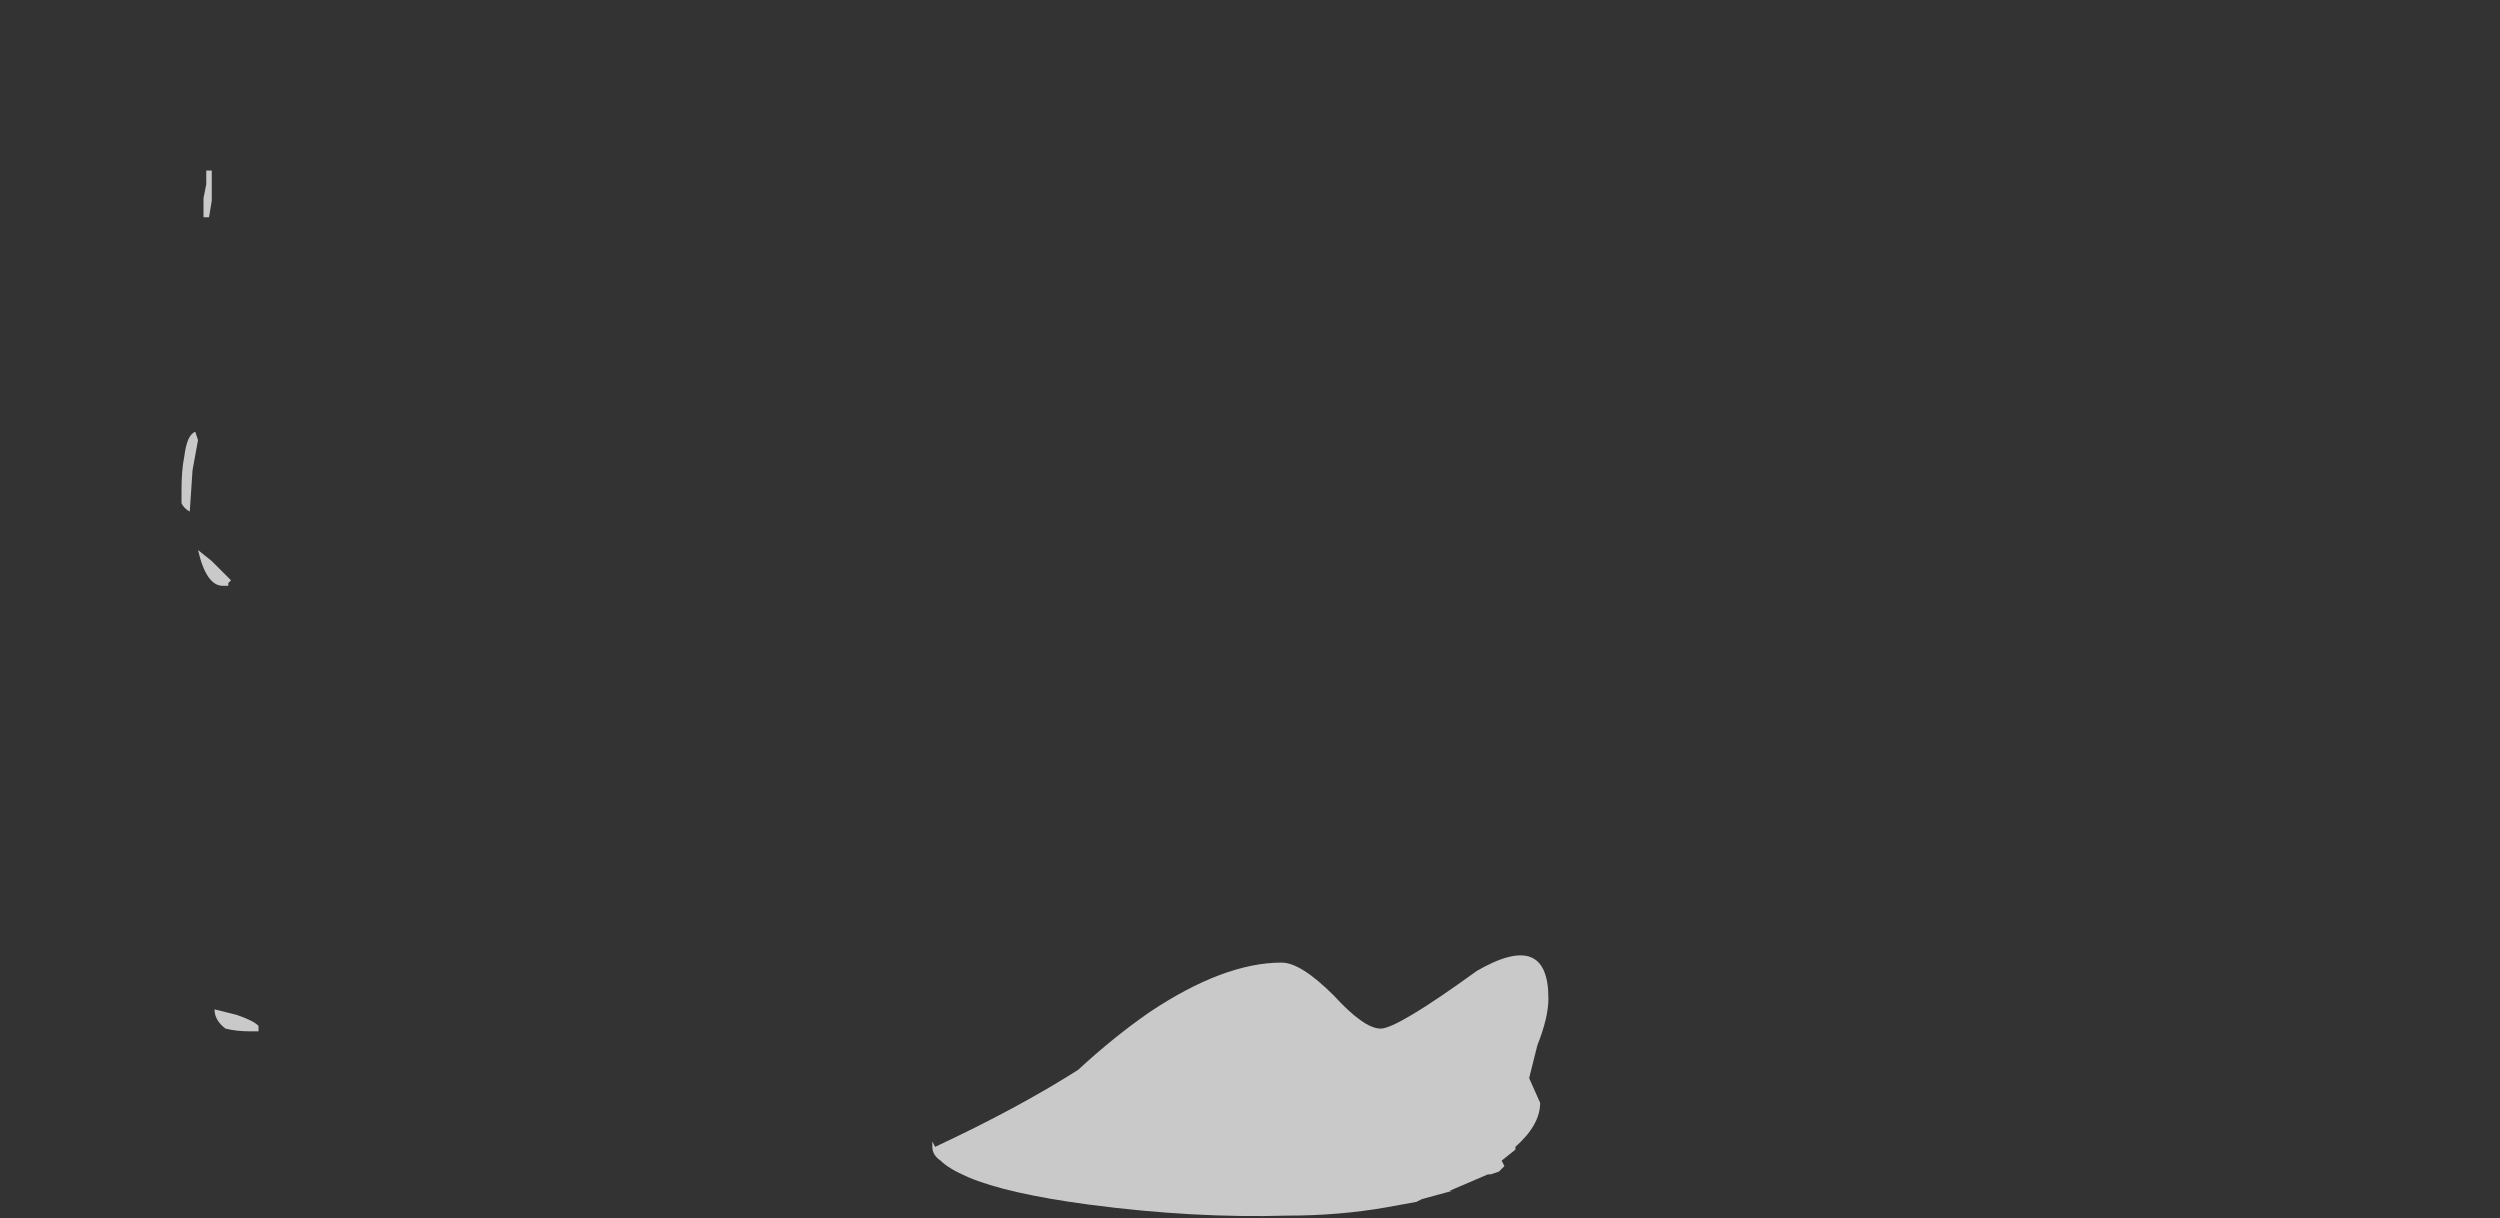 <?xml version="1.0" encoding="UTF-8" standalone="no"?>
<svg xmlns:ffdec="https://www.free-decompiler.com/flash" xmlns:xlink="http://www.w3.org/1999/xlink" ffdec:objectType="frame" height="155.05px" width="318.15px" xmlns="http://www.w3.org/2000/svg">
  <rect width="100%" height="100%" fill="#333333" stroke="none"/>
  <g transform="matrix(1.0, 0.0, 0.0, 1.0, 158.9, 144.2)">
    <use ffdec:characterId="1782" height="15.65" transform="matrix(7.0, 0.0, 0.0, 7.0, -135.8, -122.5)" width="1.4" xlink:href="#shape0"/>
    <use ffdec:characterId="1781" height="4.75" transform="matrix(7.0, 0.0, 0.0, 7.0, -40.25, -22.75)" width="11.2" xlink:href="#shape1"/>
  </g>
  <defs>
    <g id="shape0" transform="matrix(1.0, 0.0, 0.0, 1.0, 19.4, 17.5)">
      <path d="M-18.85 -17.2 L-18.85 -16.95 -18.9 -16.65 -19.0 -16.65 -19.0 -17.0 -18.95 -17.25 -18.95 -17.5 -18.85 -17.5 Q-18.85 -17.4 -18.85 -17.2 M-19.15 -12.75 L-19.1 -12.6 -19.2 -12.05 -19.25 -11.3 Q-19.35 -11.35 -19.4 -11.45 L-19.4 -11.7 Q-19.4 -12.05 -19.35 -12.3 -19.3 -12.7 -19.15 -12.75 M-18.55 -10.0 L-18.55 -9.95 -18.65 -9.95 Q-18.95 -9.95 -19.1 -10.6 L-18.85 -10.4 -18.5 -10.05 -18.55 -10.0 M-18.0 -1.85 Q-18.05 -1.85 -18.15 -1.85 -18.4 -1.85 -18.6 -1.9 -18.8 -2.05 -18.8 -2.25 L-18.4 -2.15 Q-18.1 -2.05 -18.0 -1.95 L-18.0 -1.85" fill="#ffffff" fill-opacity="0.737" fill-rule="evenodd" stroke="none"/>
    </g>
    <g id="shape1" transform="matrix(1.0, 0.0, 0.0, 1.0, 5.75, 3.25)">
      <path d="M5.45 -2.45 Q5.45 -2.1 5.25 -1.6 L5.1 -1.0 5.3 -0.55 Q5.3 -0.15 4.85 0.25 L4.85 0.3 4.6 0.5 4.65 0.6 4.55 0.7 4.4 0.75 4.35 0.75 3.65 1.05 3.7 1.05 3.15 1.2 3.05 1.25 2.5 1.35 Q1.65 1.5 0.7 1.5 -1.0 1.55 -2.9 1.3 -4.4 1.1 -5.1 0.8 -5.45 0.65 -5.6 0.5 -5.75 0.4 -5.75 0.25 L-5.75 0.15 -5.7 0.25 Q-4.2 -0.45 -3.1 -1.15 -2.45 -1.75 -1.8 -2.2 -0.45 -3.1 0.6 -3.1 0.95 -3.1 1.55 -2.5 2.1 -1.9 2.4 -1.9 2.7 -1.9 4.15 -2.95 5.45 -3.7 5.45 -2.45" fill="#ffffff" fill-opacity="0.737" fill-rule="evenodd" stroke="none"/>
    </g>
  </defs>
</svg>

